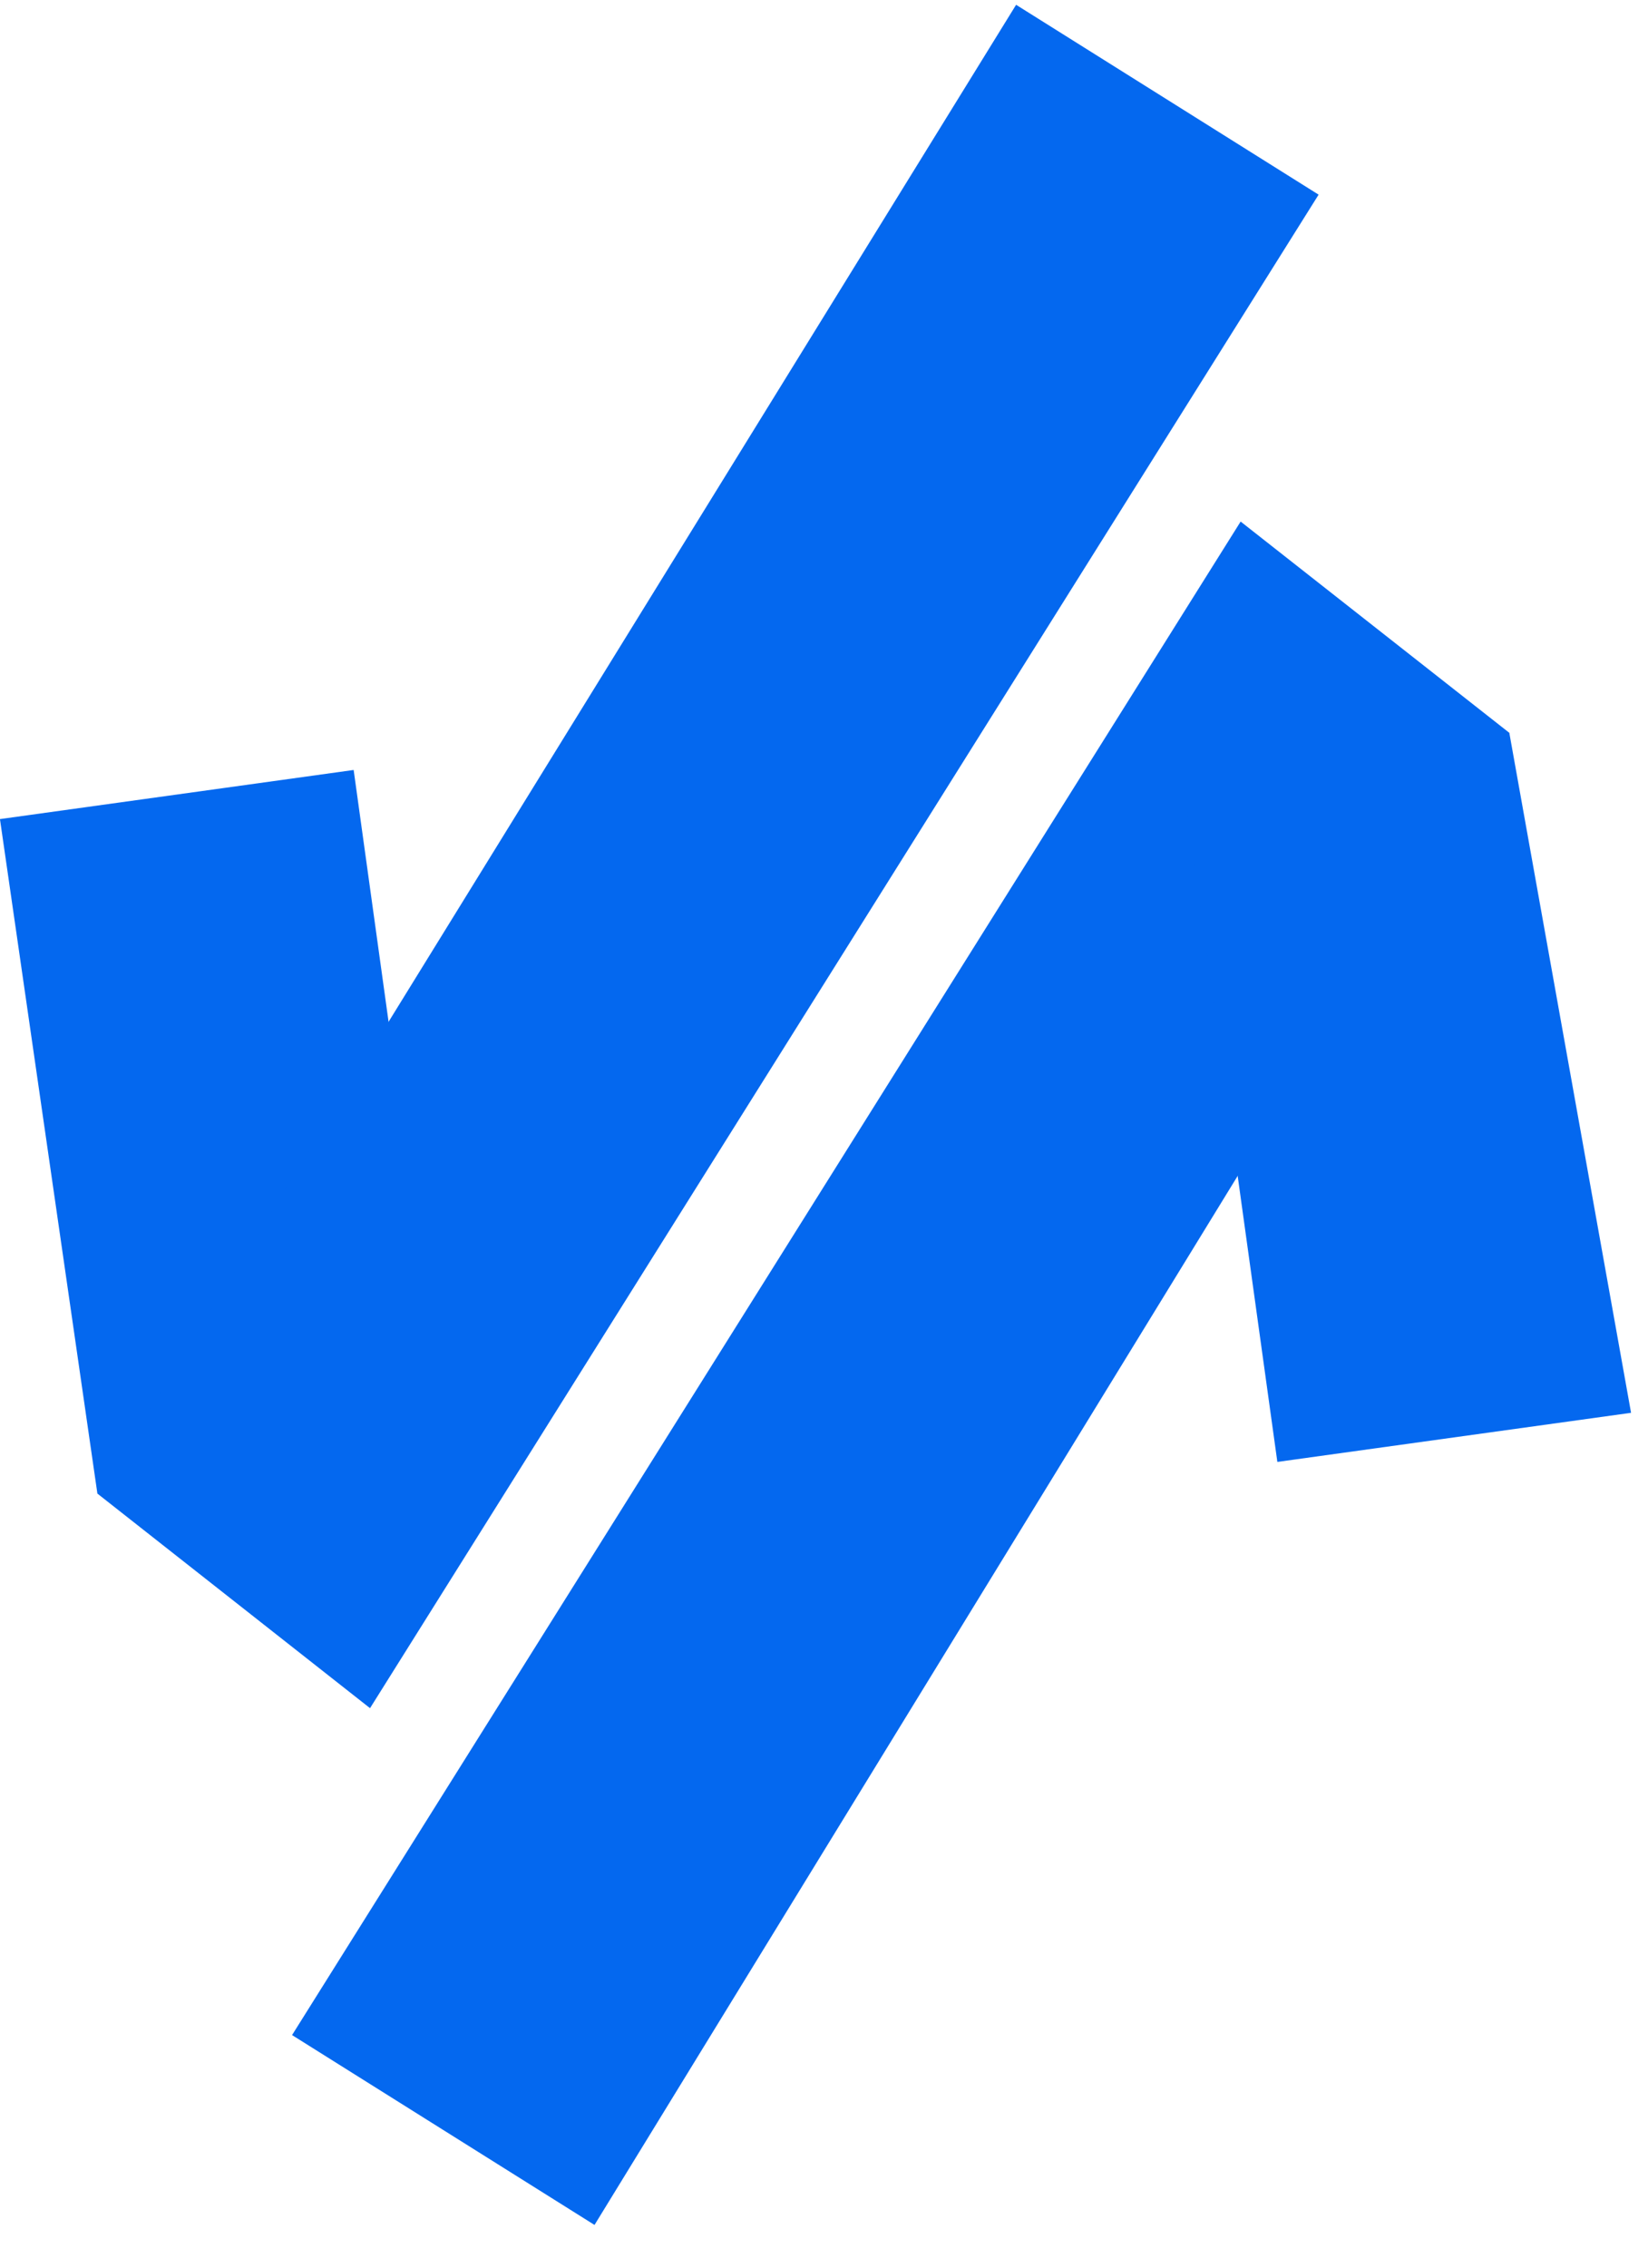 <svg width="32" height="44" viewBox="0 0 32 44" fill="none" xmlns="http://www.w3.org/2000/svg">
<path d="M29.307 14.219L24.09 10.12L5.671 39.487L11.544 43.171L29.307 14.219Z" fill="#0468EF"/>
<path d="M29.307 14.219L22.896 14.632L24.803 28.366L31.671 27.413L29.307 14.219Z" fill="#0468EF"/>
<path d="M1.891 28.98L8.773 28.674L6.867 14.94L-0.001 15.893L1.891 28.98Z" fill="#0468EF"/>
<path d="M25.604 3.777L19.73 0.093L1.892 28.981L7.185 33.144L25.604 3.777Z" fill="#0468EF"/>
</svg>
